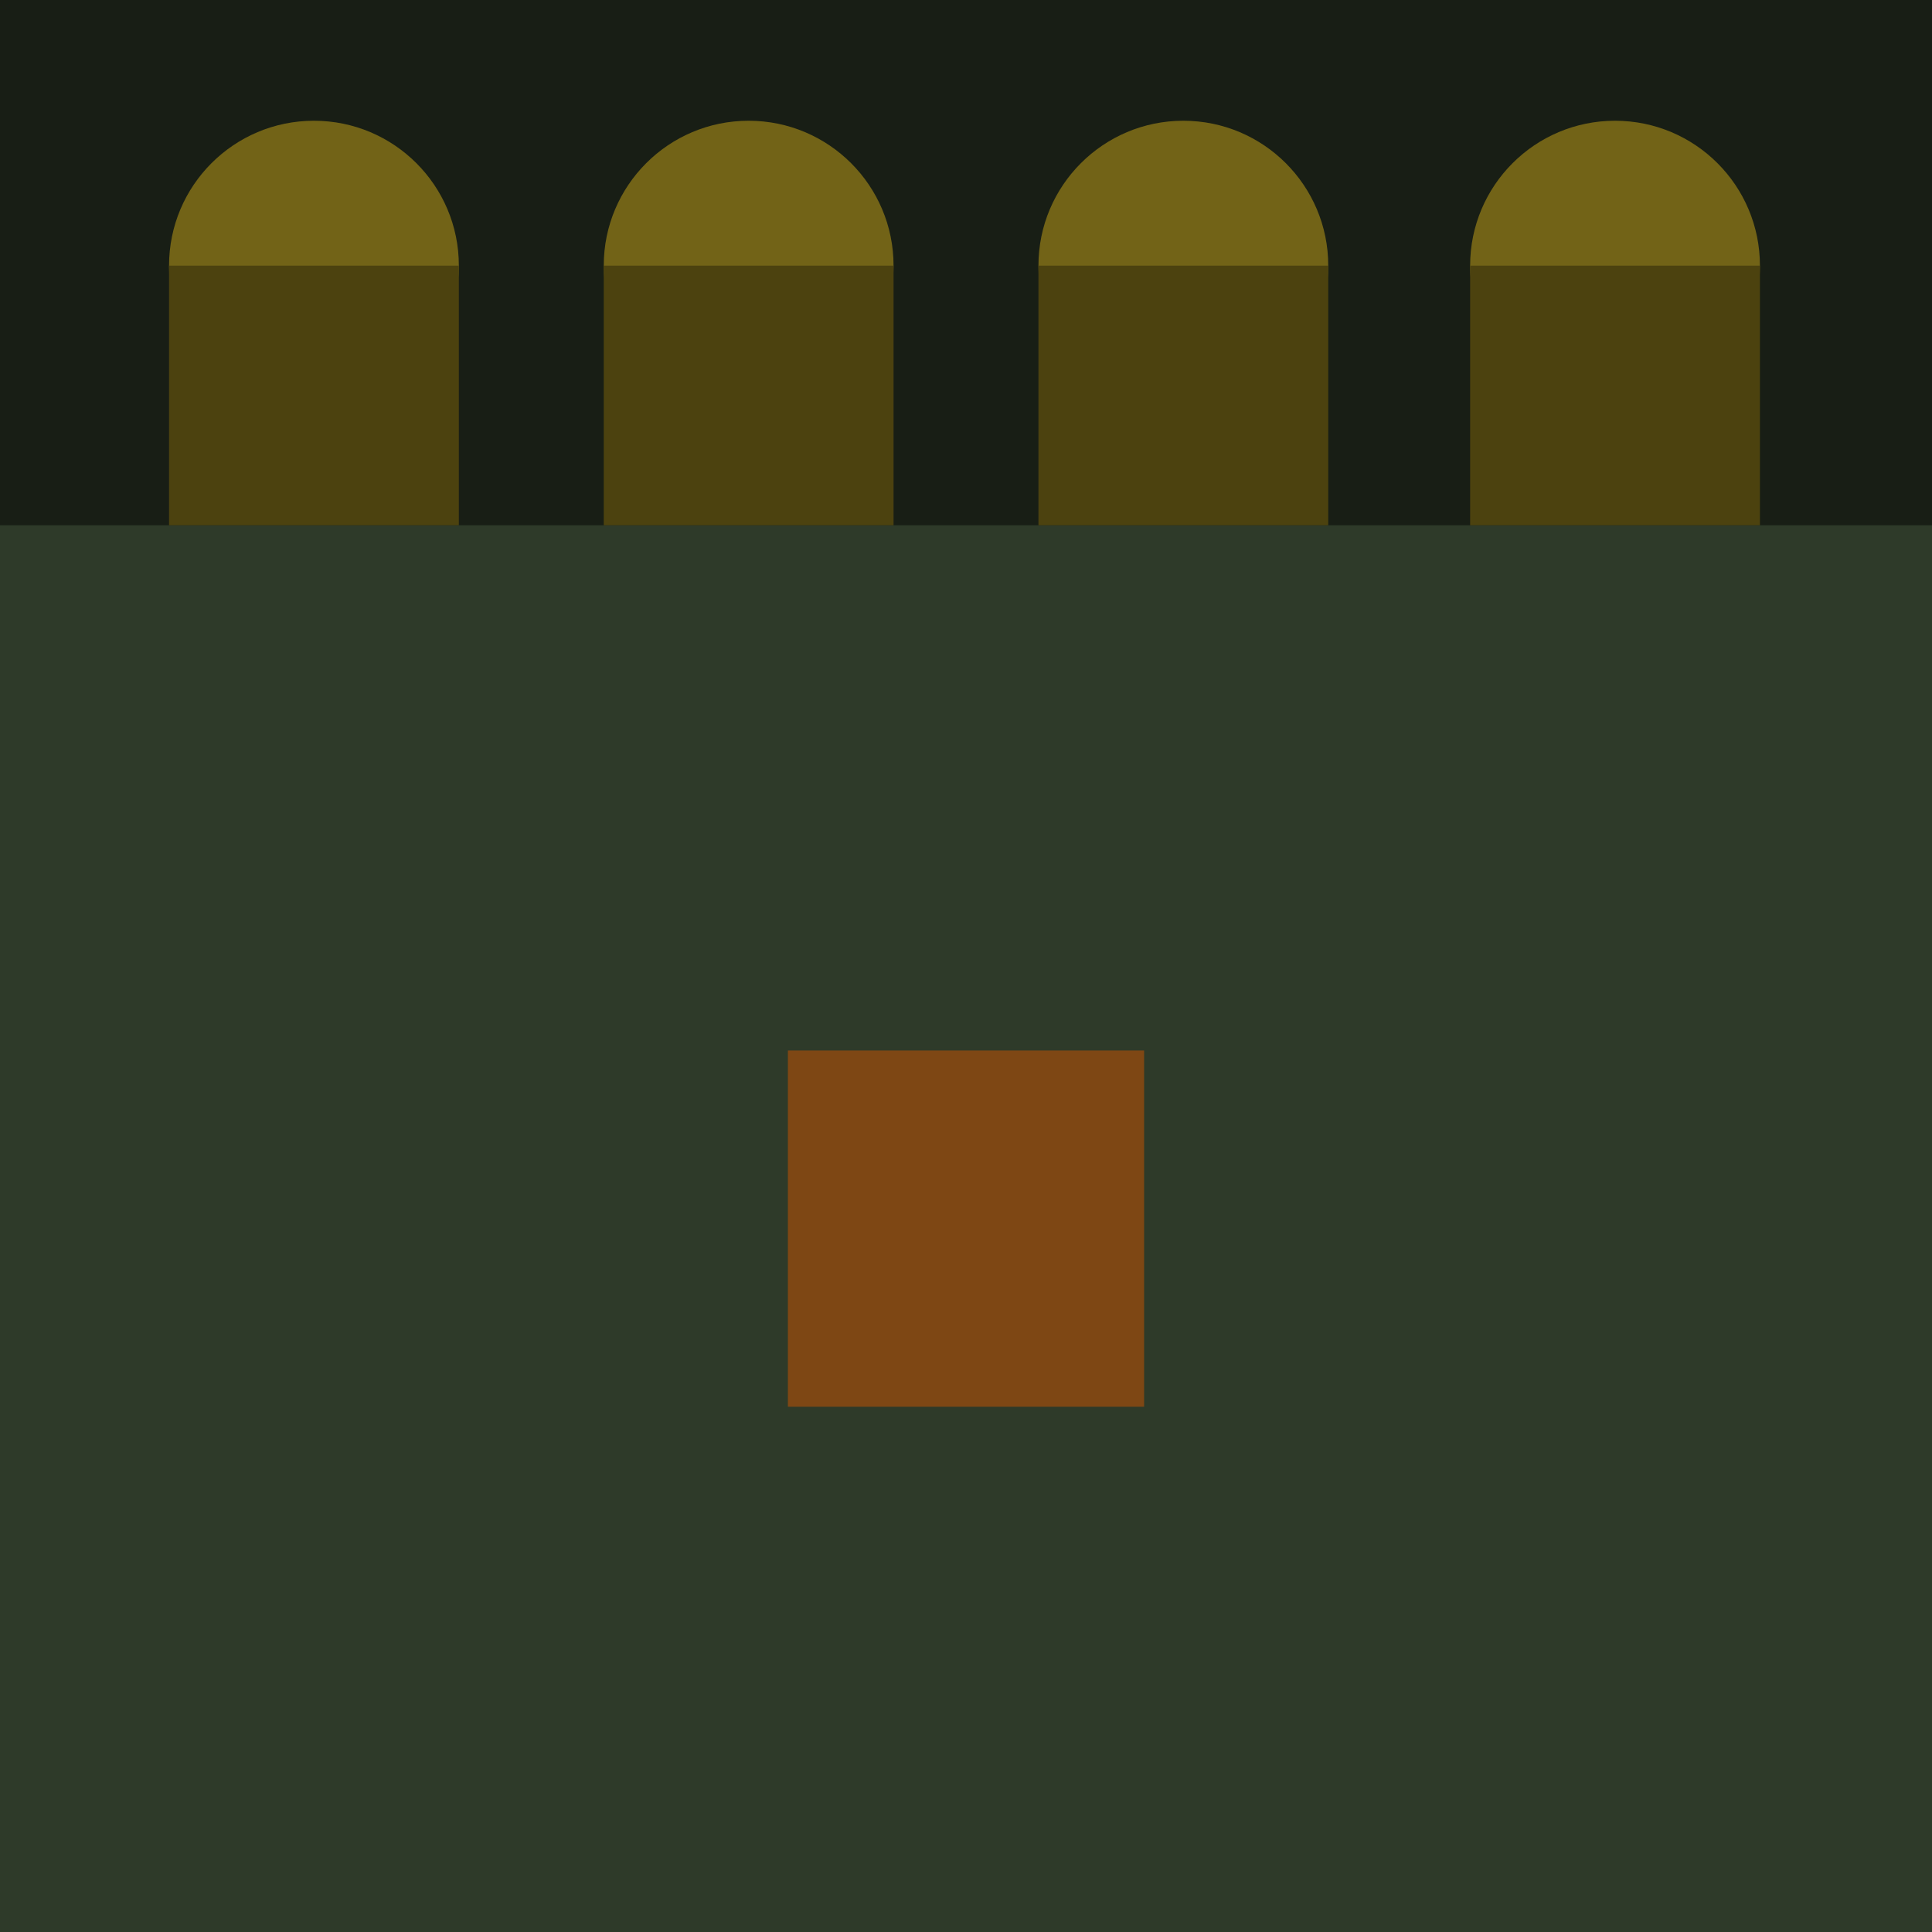 <?xml version="1.0" encoding="utf-8"?>
<!-- Generator: Adobe Illustrator 25.2.1, SVG Export Plug-In . SVG Version: 6.00 Build 0)  -->
<svg version="1.1" id="Layer_1" xmlns="http://www.w3.org/2000/svg" xmlns:xlink="http://www.w3.org/1999/xlink" x="0px" y="0px"
	 viewBox="0 0 64 64" style="enable-background:new 0 0 64 64;" xml:space="preserve">
<style type="text/css">
	.st0{fill:#181E15;}
	.st1{fill:#2E3A29;}
	.st2{fill:#7E4714;}
	.st3{fill:#726317;}
	.st4{fill:#4C420F;}
</style>
<g>
	<g>
		<rect x="0" class="st0" width="64" height="64"/>
	</g>
	<polyline class="st1" points="64,64 0,64 0,17.4 64,17.4 64,64 	"/>
	<polyline class="st2" points="37.9,34.8 26.1,34.8 26.1,46.6 37.9,46.6 37.9,34.8 	"/>
	<g>
		<g>
			<circle class="st3" cx="10.4" cy="8.8" r="4.8"/>
			<rect x="5.6" y="8.8" class="st4" width="9.6" height="8.6"/>
		</g>
		<g>
			<circle class="st3" cx="24.8" cy="8.8" r="4.8"/>
			<rect x="20" y="8.8" class="st4" width="9.6" height="8.6"/>
		</g>
		<g>
			<circle class="st3" cx="39.2" cy="8.8" r="4.8"/>
			<rect x="34.4" y="8.8" class="st4" width="9.6" height="8.6"/>
		</g>
		<g>
			<circle class="st3" cx="53.5" cy="8.8" r="4.8"/>
			<rect x="48.7" y="8.8" class="st4" width="9.6" height="8.6"/>
		</g>
	</g>
</g>
</svg>

